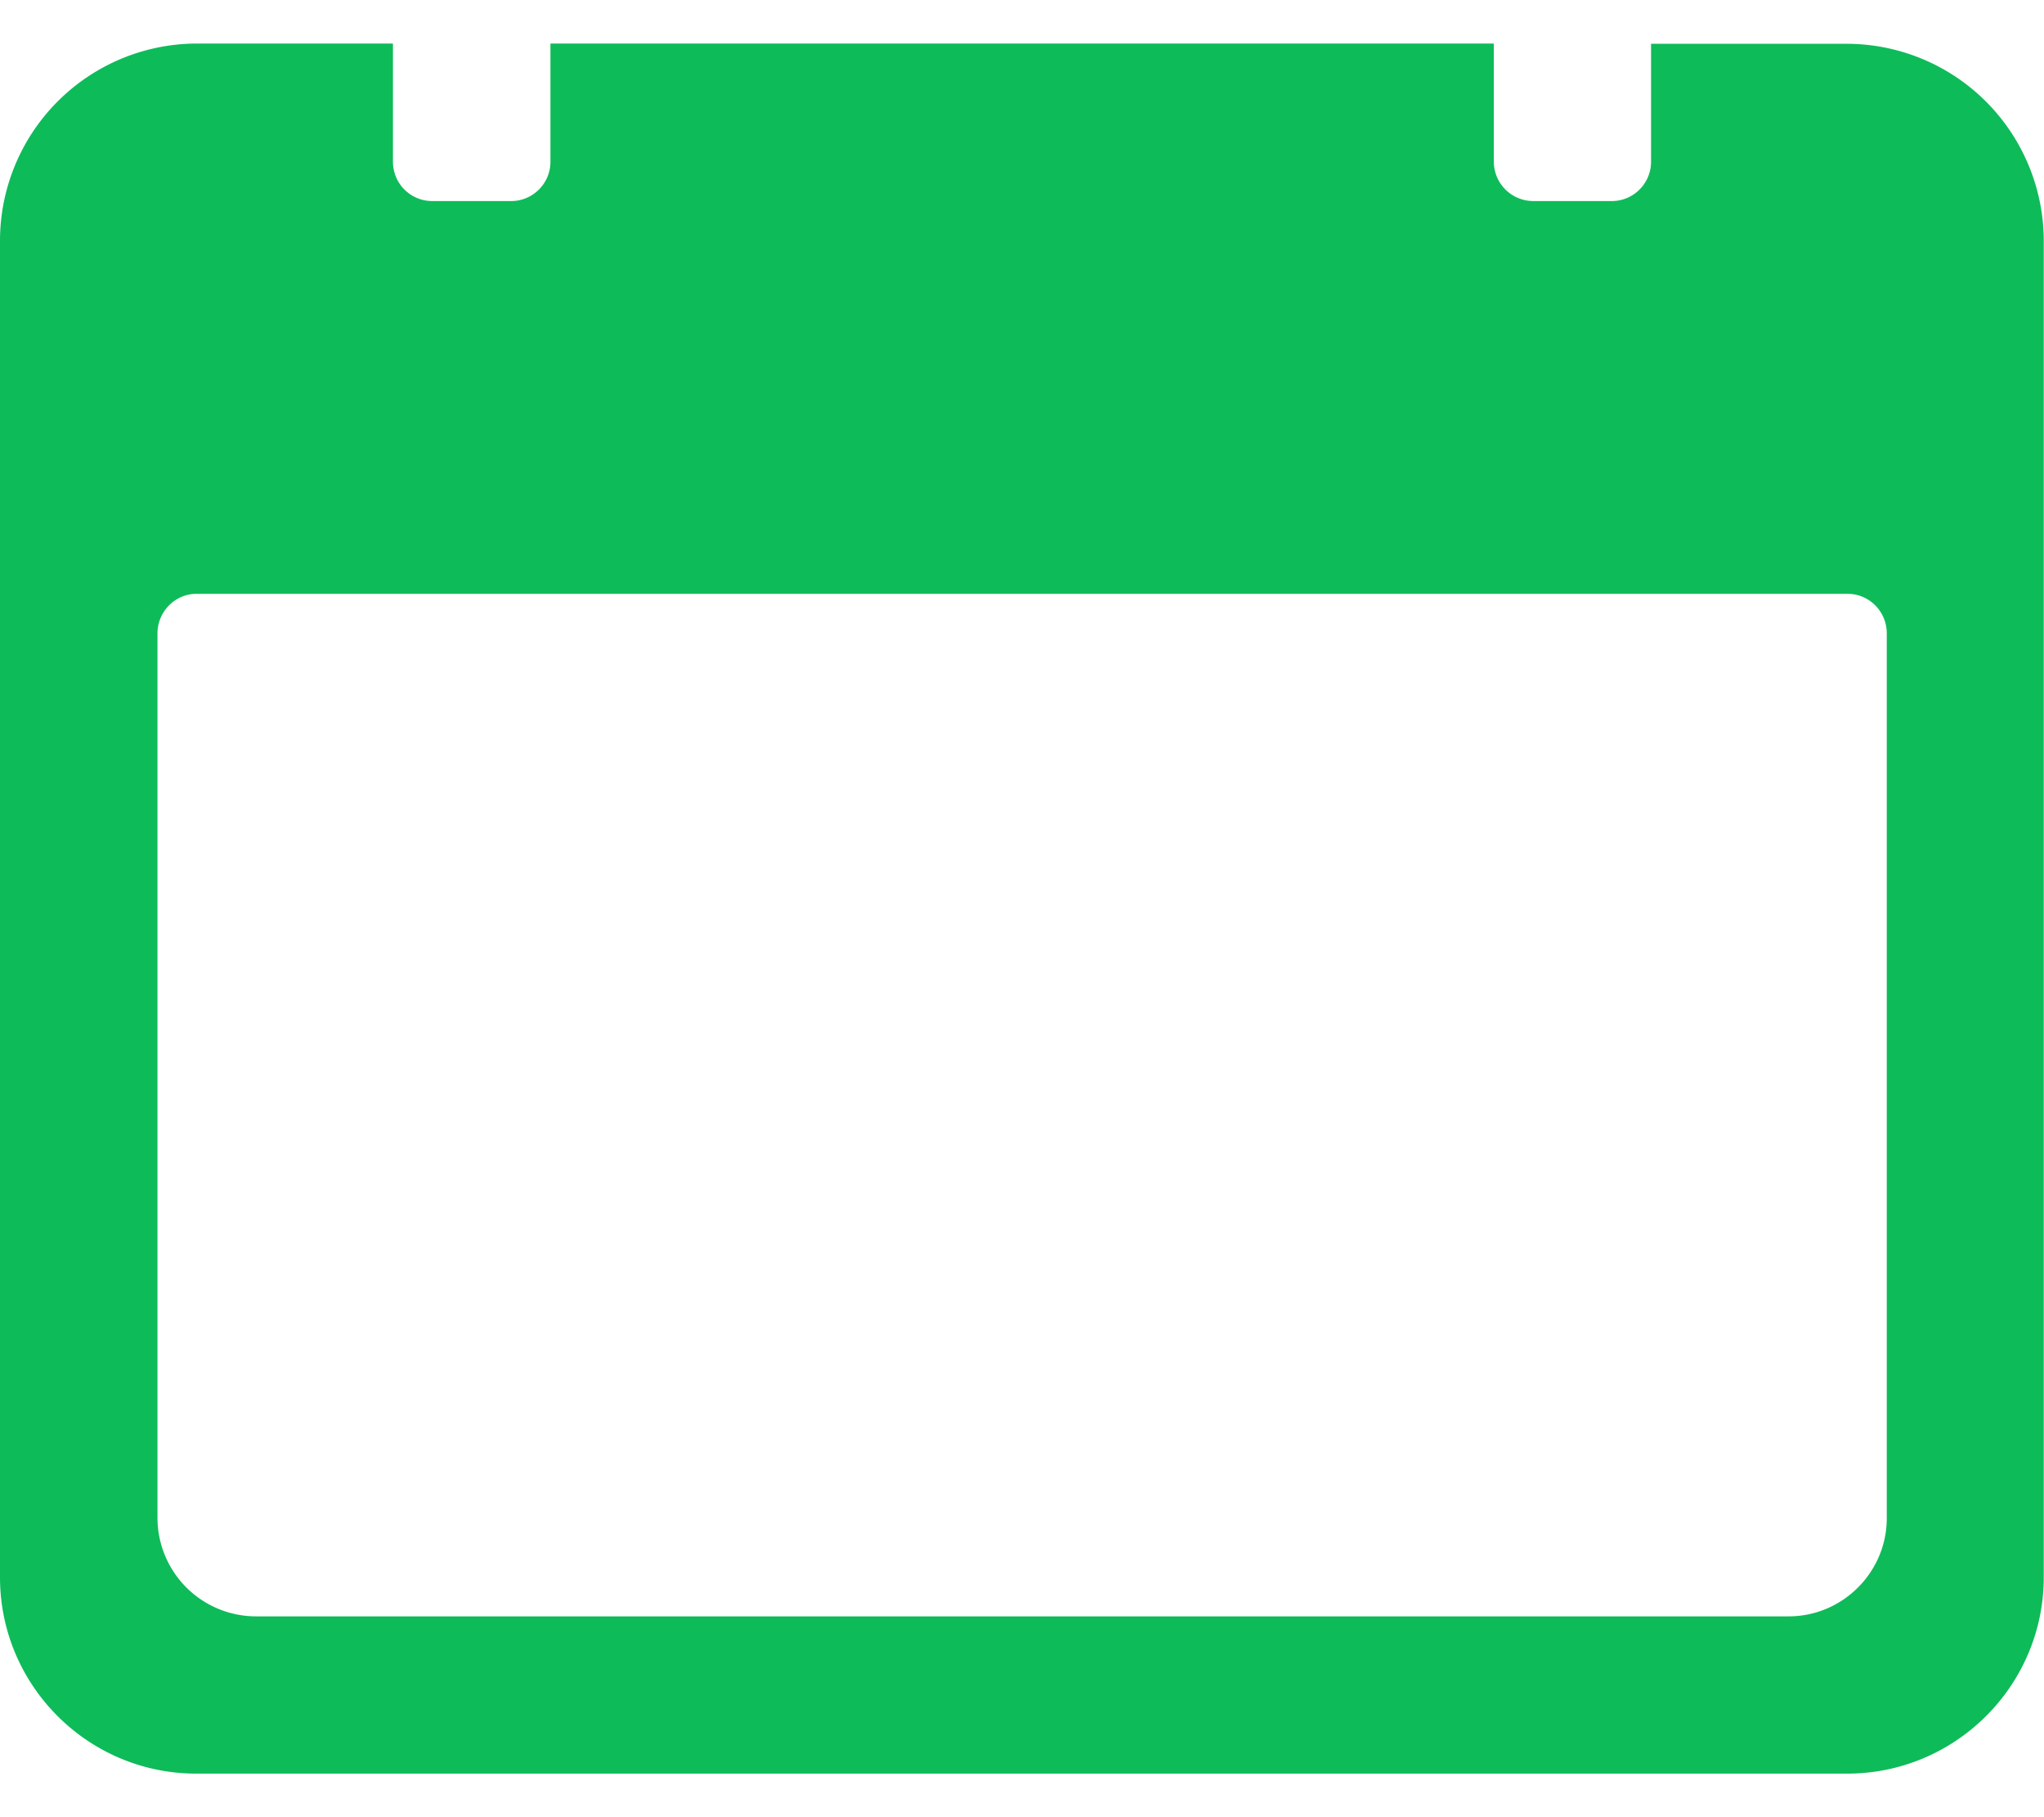 <svg width="9" height="8" xmlns="http://www.w3.org/2000/svg" xmlns:xlink="http://www.w3.org/1999/xlink"  viewBox="0 0.192 9 7.615" fill="#0ebb59"><svg xmlns="http://www.w3.org/2000/svg" width="9" height="8" viewBox="0.462 0.625 8.125 6.875"><path paint-order="stroke fill markers" fill-rule="evenodd" d="M7.806.625h-.781v.469c0 .086-.07.156-.156.156h-.313a.157.157 0 0 1-.156-.156v-.47H2.65v.47c0 .086-.07.156-.156.156H2.18a.156.156 0 0 1-.156-.156v-.47h-.782a.784.784 0 0 0-.78.782V6.72c0 .43.35.78.78.78h6.563c.43 0 .781-.35.781-.78V1.406a.784.784 0 0 0-.78-.781zm.156 5.86c0 .214-.175.39-.39.39H1.478a.392.392 0 0 1-.39-.39V2.968c0-.086.07-.157.155-.157h6.563c.086 0 .156.07.156.157v3.515z"/></svg></svg>